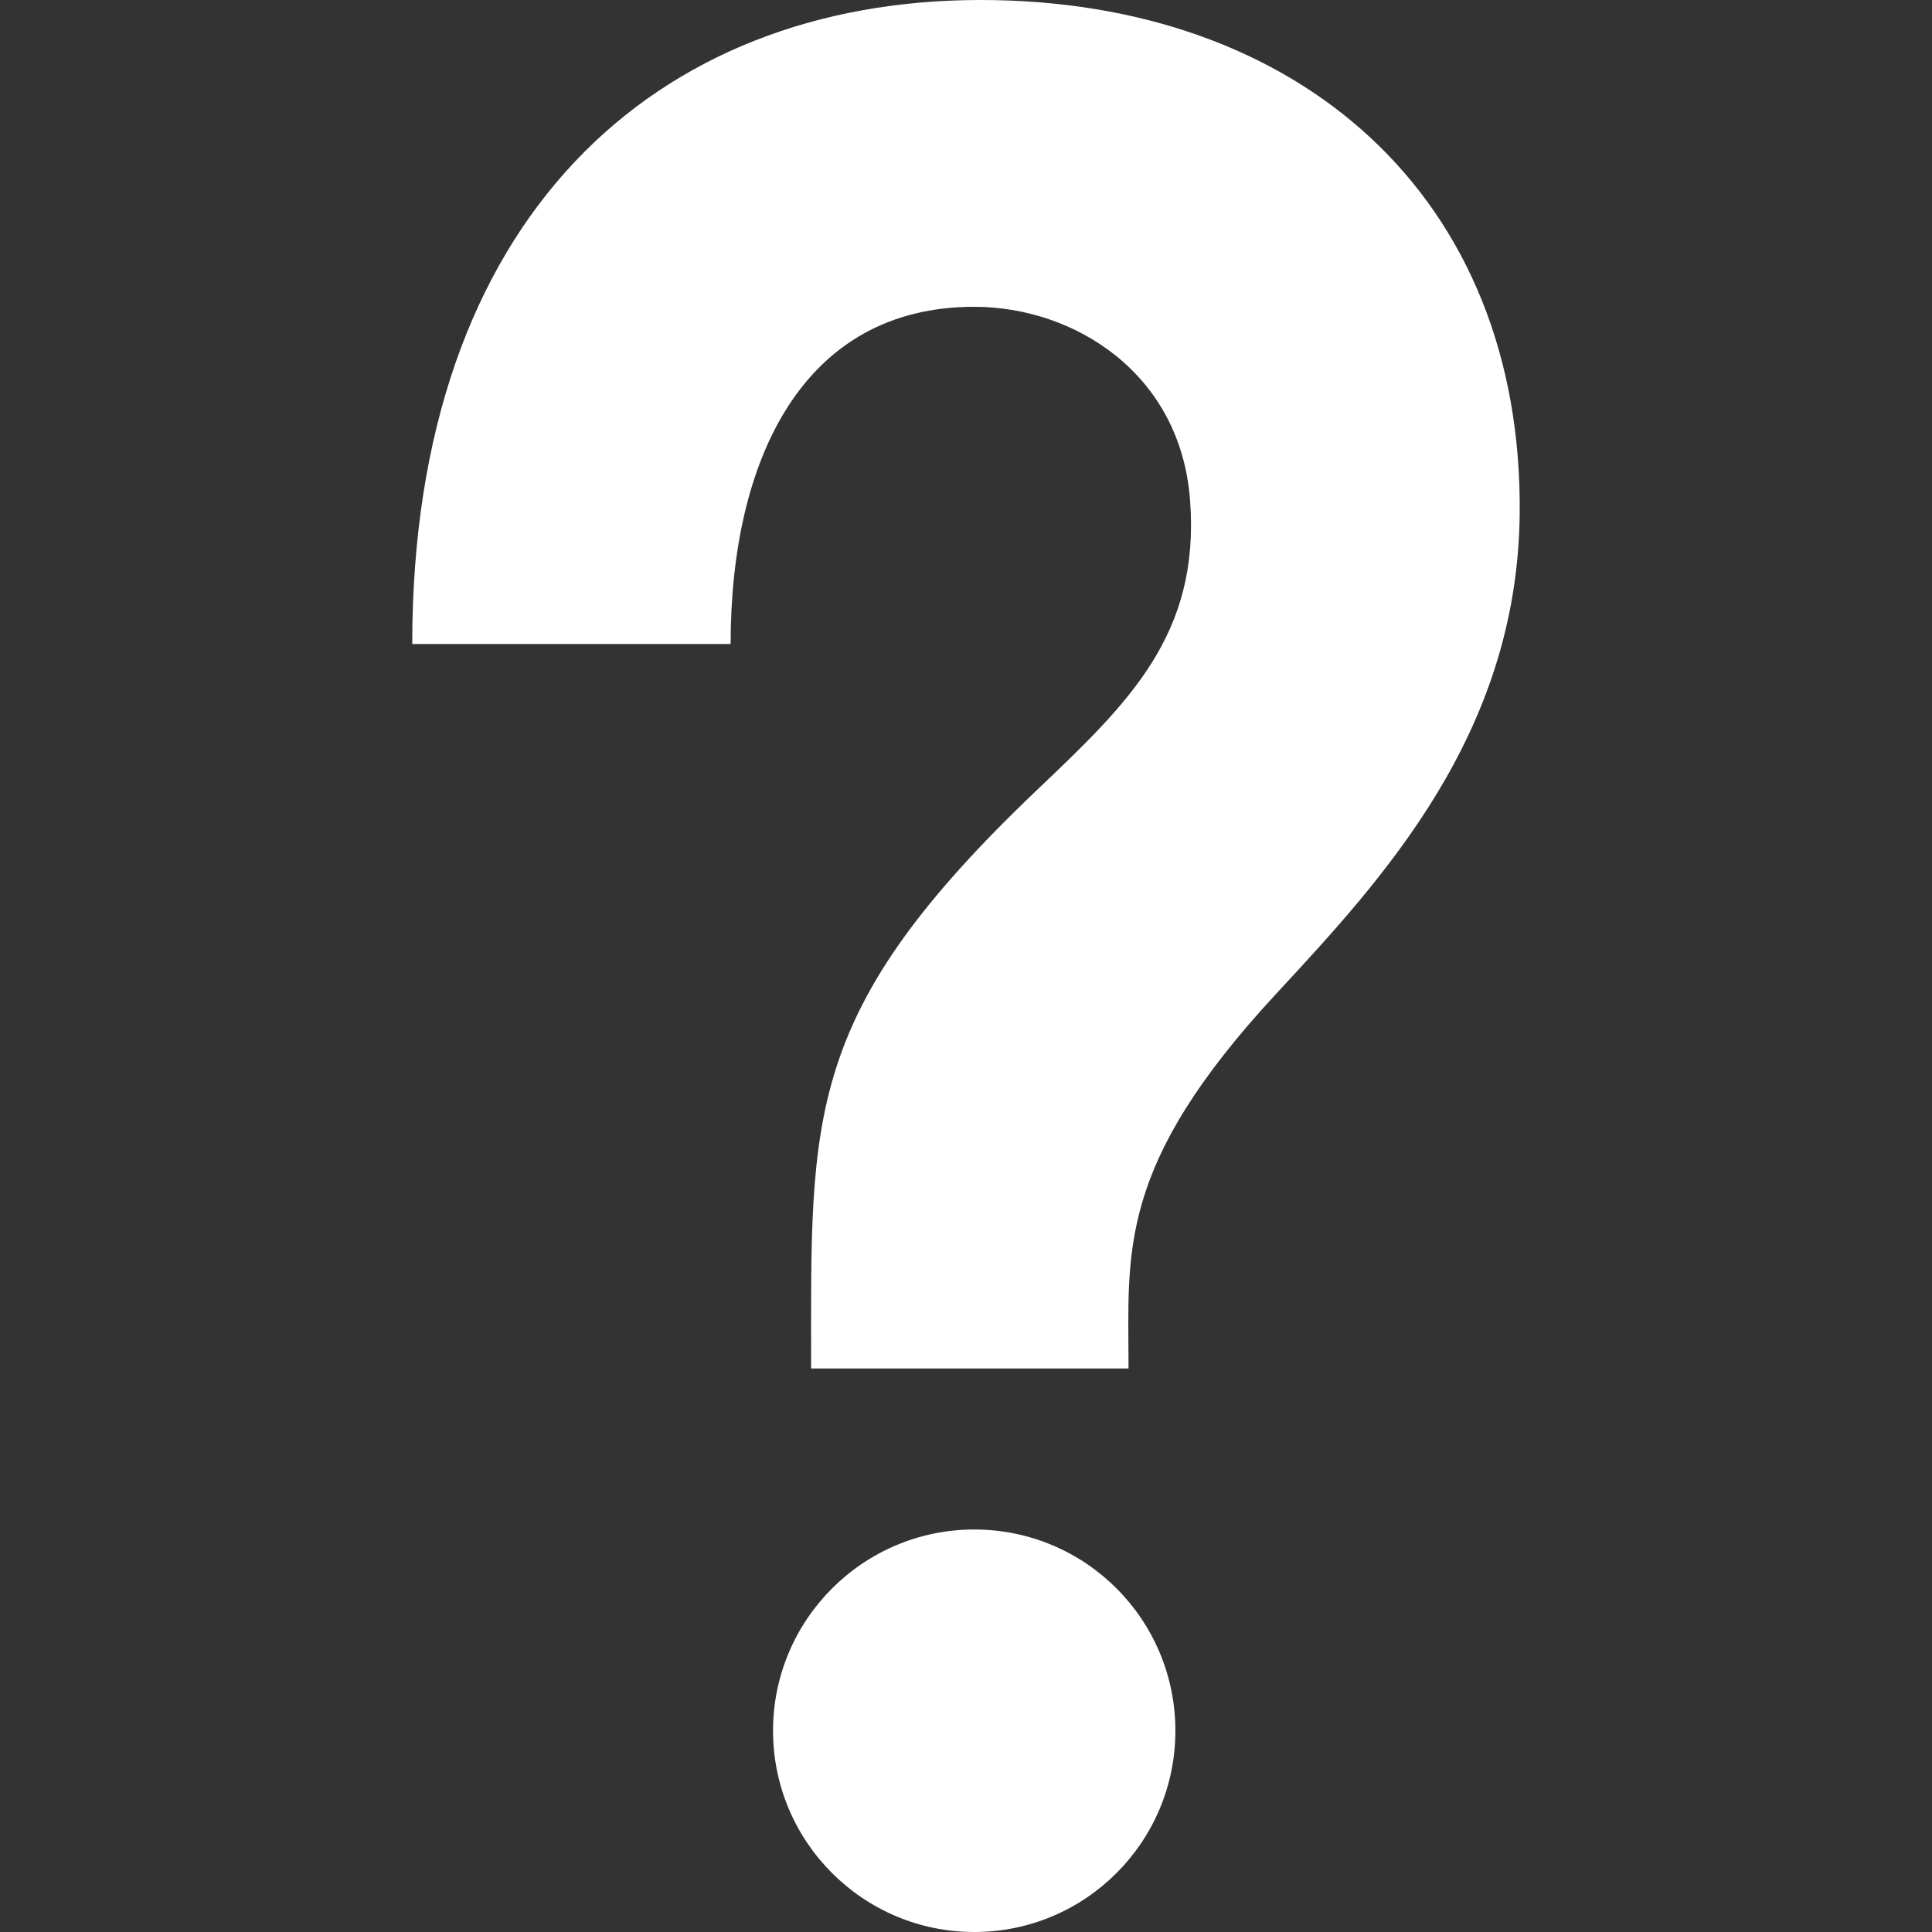 <svg fill="#fff" xmlns="http://www.w3.org/2000/svg" viewBox="0 0 24 24">
    <rect x="0" y="0" width="24" height="24" fill="#333333" stroke="none"/>
    <path d="M14.601 21.5c0 1.38-1.116 2.5-2.499 2.5-1.378 0-2.499-1.12-2.499-2.5s1.121-2.5 2.499-2.5c1.383 0 2.499 1.119 2.499 2.5zm-2.42-21.5c-4.029 0-7.06 2.693-7.06 8h3.955c0-2.304.906-4.189 3.024-4.189 1.247 0 2.57.828 2.684 2.411.123 1.666-.767 2.511-1.892 3.582-2.924 2.78-2.816 4.049-2.816 7.196h3.943c0-1.452-.157-2.508 1.838-4.659 1.331-1.436 2.986-3.222 3.021-5.943.047-3.963-2.751-6.398-6.697-6.398z"/>
</svg>